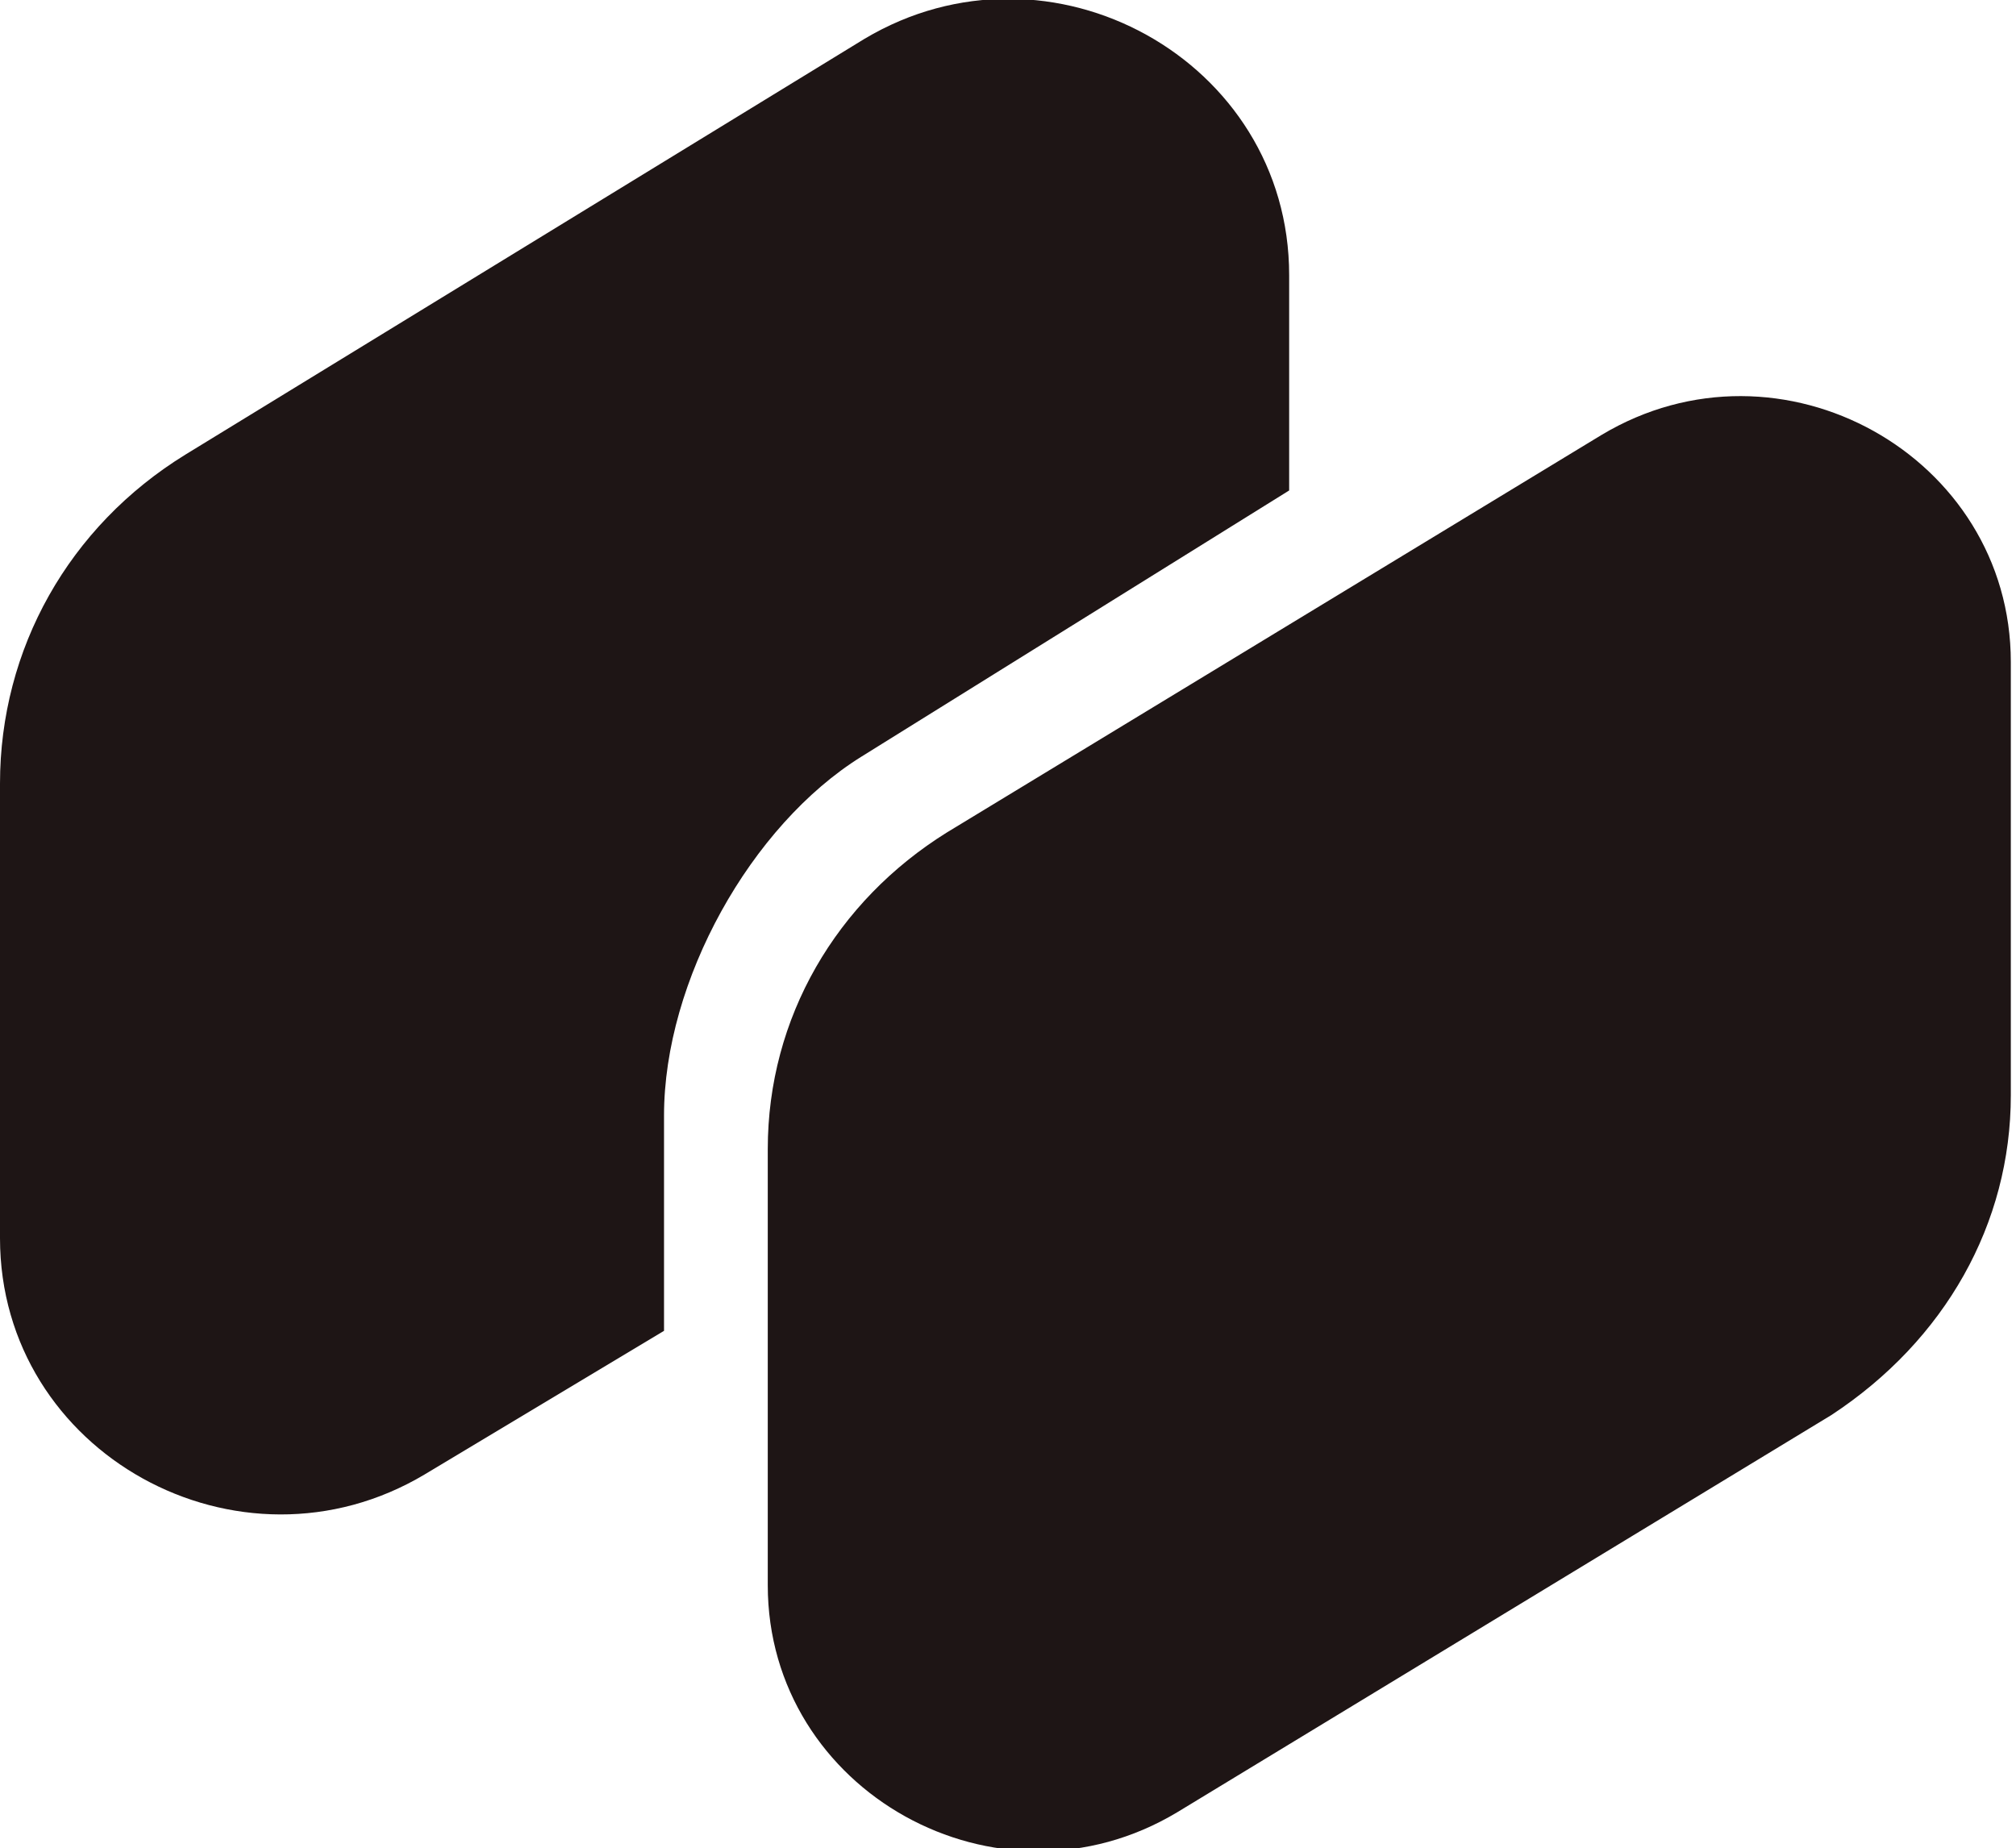 <svg version="1.1" id="Layer_1" xmlns:x="ns_extend;" xmlns:i="ns_ai;" xmlns:graph="ns_graphs;" xmlns="http://www.w3.org/2000/svg" xmlns:xlink="http://www.w3.org/1999/xlink" x="0px" y="0px" viewBox="0 0 67.4 61.8" style="enable-background:new 0 0 67.4 61.8;" xml:space="preserve">
 <style type="text/css">
  .st0{clip-path:url(#SVGID_2_);}
	.st1{display:none;}
	.st2{display:inline;}
	.st3{fill:#F9F8F5;}
	.st4{fill:#1E1515;}
 </style>
 <g>
  <g>
   <g>
    <defs>
     <rect id="SVGID_1_" x="-1146.6" y="-444.3" width="1920" height="1080">
     </rect>
    </defs>
    <clipPath id="SVGID_2_">
     <use href="#SVGID_1_" style="overflow:visible;">
     </use>
    </clipPath>
    <g transform="matrix(1,0,0,1,-848,-404)" class="st0">
     <g transform="matrix(0.957,0,0,0.957,933.182,493.752)" class="st1">
      <g transform="matrix(1,0,0,1,50,58.5)" class="st2">
       <path class="st3" d="M-262.1-44.2v-34.9c0-16.7-18.5-26.9-32.9-18.2l-51.1,31.8c-8.9,5.5-16,18.1-16,28.6v32
							c0,16.7,18.5,26.9,32.9,18.2l52.7-32C-267.4-24.3-262.1-33.8-262.1-44.2z">
       </path>
      </g>
     </g>
     <g transform="matrix(0.957,0,0,0.957,941.861,498.138)" class="st1">
      <g transform="matrix(1,0,0,1,52,61)" class="st2">
       <path class="st4" d="M-260.1-44.3v-36.4c0-17.4-19.3-28.1-34.2-19l-54.8,33.3c-9.3,5.7-14.9,15.6-14.9,26.5v36.5
							c0,17.4,19.3,28.1,34.2,19l54.8-33.3C-265.6-23.6-260.1-33.5-260.1-44.3z">
       </path>
      </g>
     </g>
    </g>
   </g>
  </g>
 </g>
 <g>
  <g>
   <path class="st4" d="M28.8,25.3l14.3-8.9V9.2c0-7.2-8-11.6-14.2-7.9L6.2,15.2C2.3,17.6,0,21.7,0,26.2v15.2c0,7.2,8,11.6,14.2,7.9
			l8-4.8v-7.2C22.2,32.8,25.1,27.6,28.8,25.3z">
   </path>
   <g transform="matrix(0.999,0,0,0.999,941.252,498.061)">
    <g transform="matrix(1,0,0,1,50,58.5)">
     <path class="st4" d="M-924.9-520.4v-14.5c0-6.9-7.7-11.2-13.7-7.6l-21.9,13.3c-3.7,2.3-6,6.2-6,10.6v14.6
					c0,6.9,7.7,11.2,13.7,7.6l21.9-13.3C-927.1-512.2-924.9-516.1-924.9-520.4z">
     </path>
    </g>
   </g>
  </g>
 </g>
</svg>
